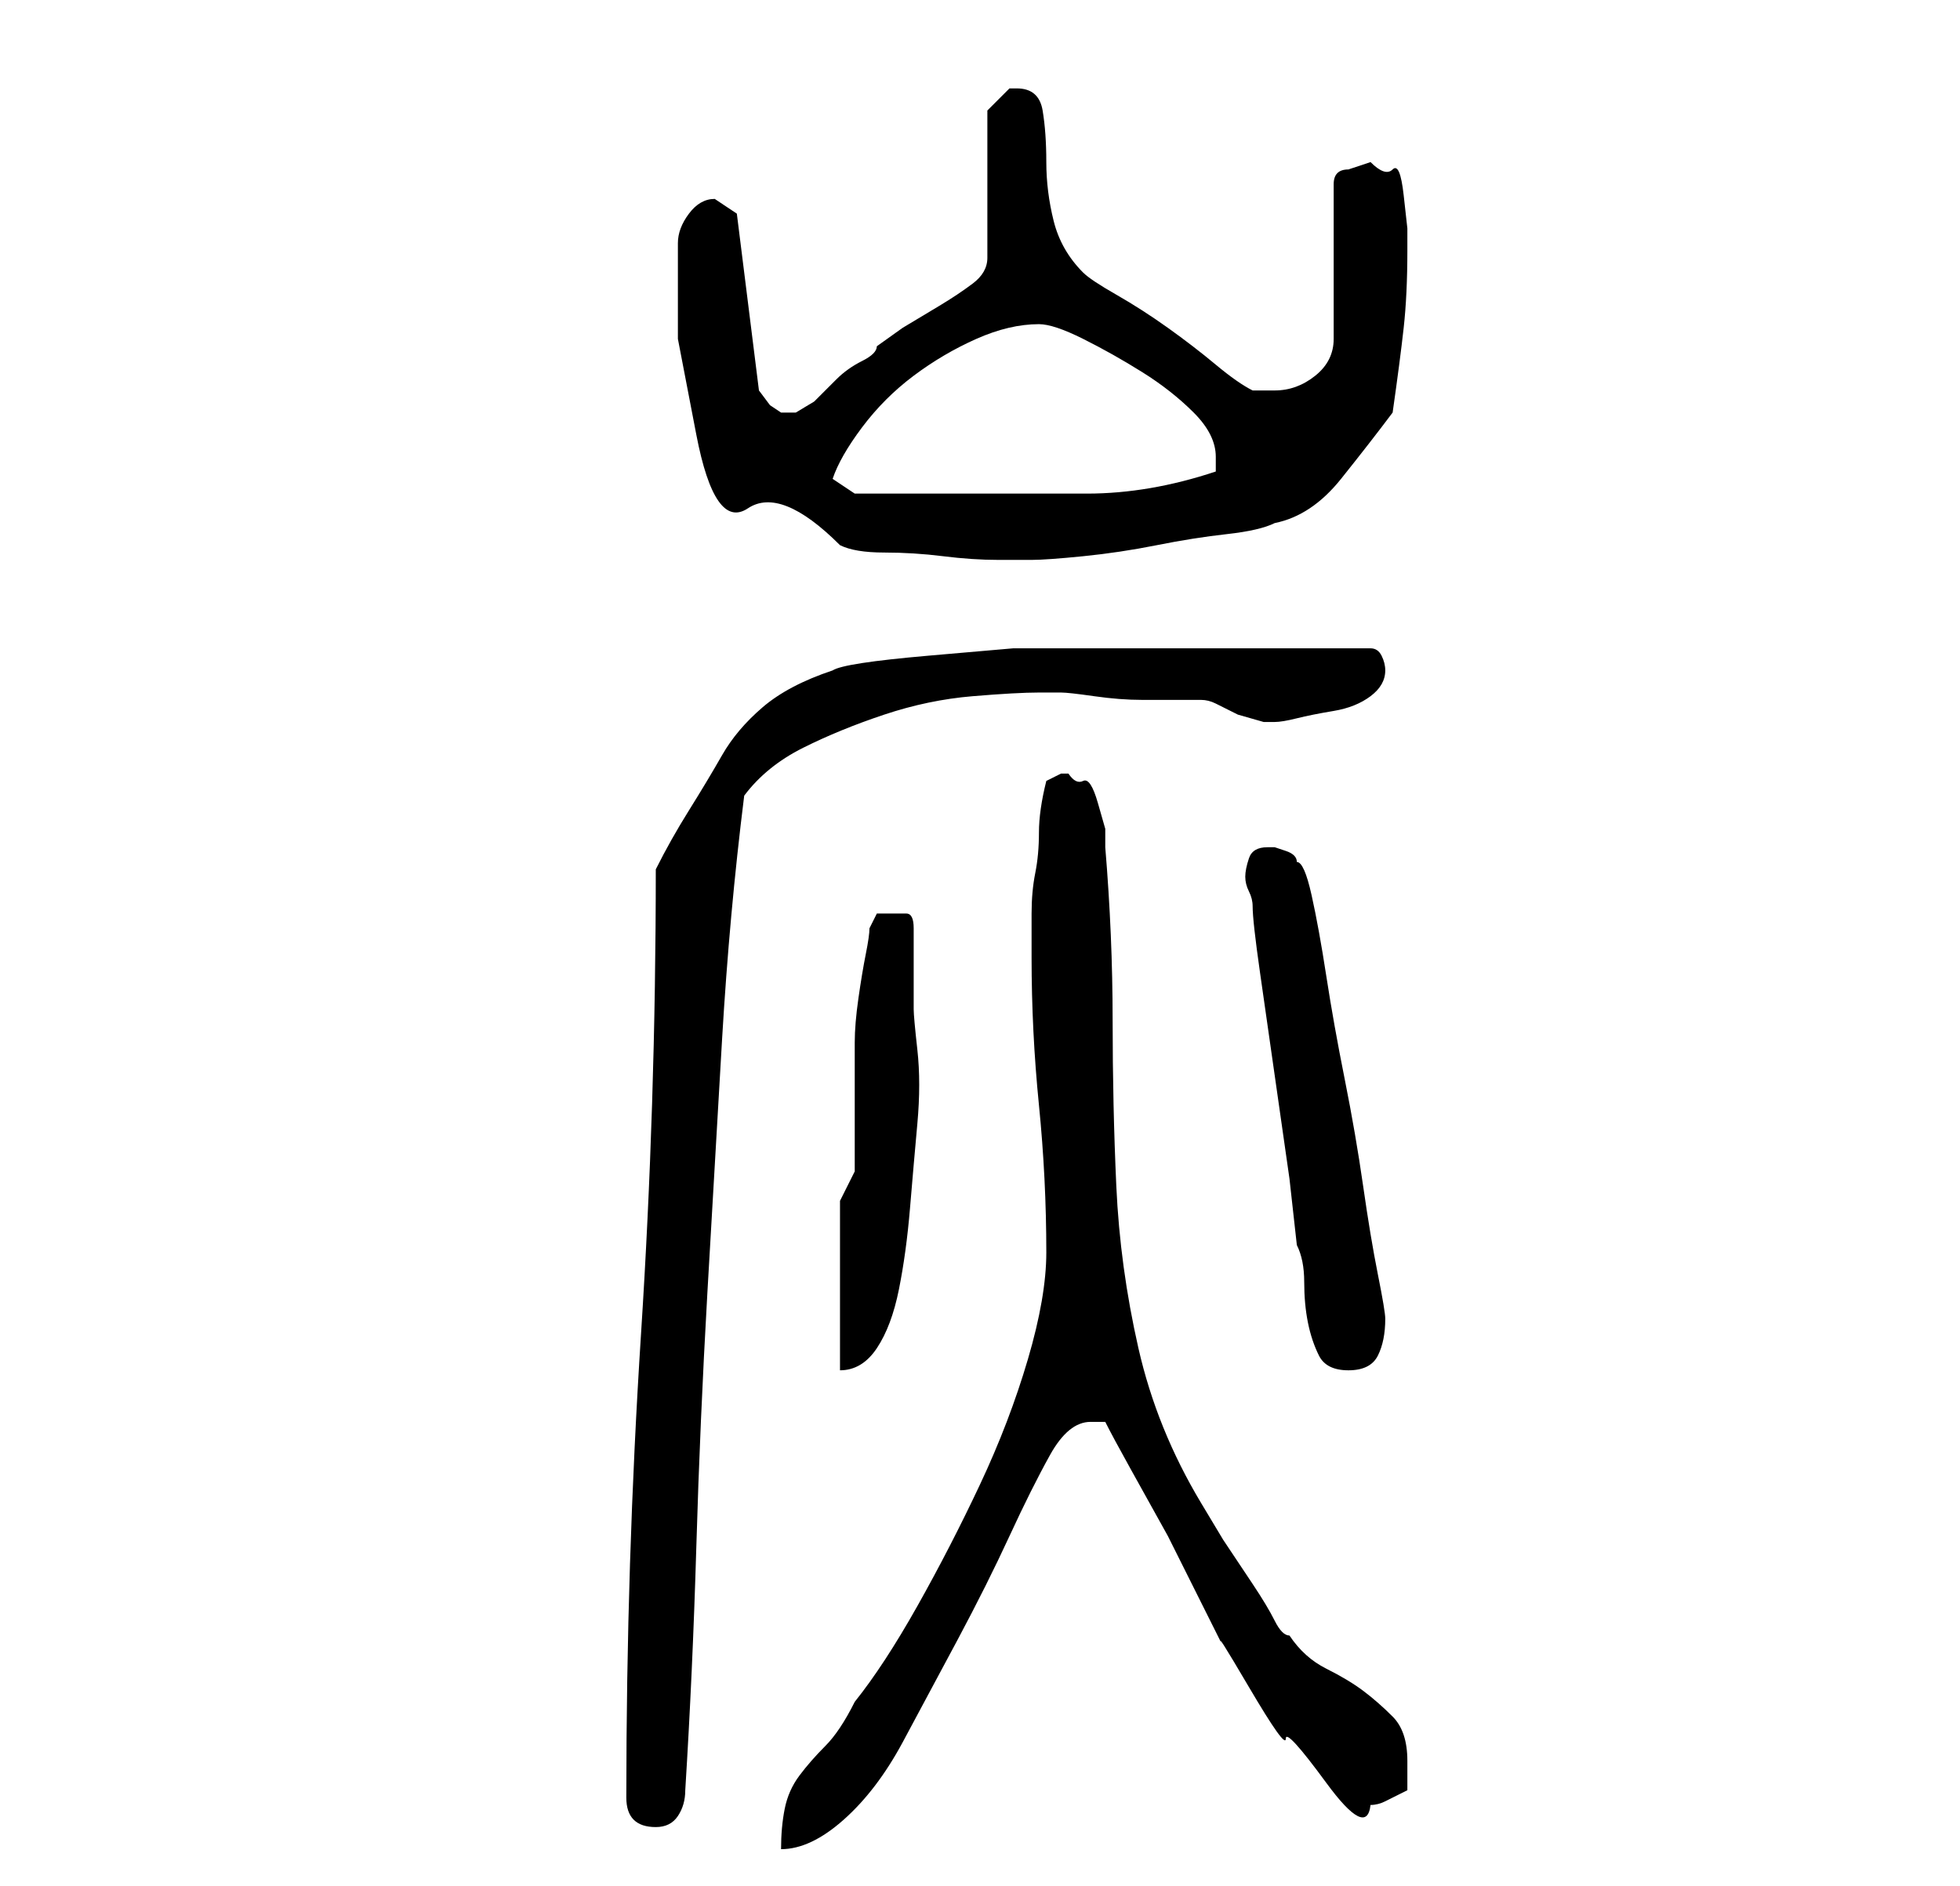 <?xml version="1.0" standalone="no"?>
<!DOCTYPE svg PUBLIC "-//W3C//DTD SVG 1.1//EN" "http://www.w3.org/Graphics/SVG/1.1/DTD/svg11.dtd" >
<svg xmlns="http://www.w3.org/2000/svg" xmlns:xlink="http://www.w3.org/1999/xlink" version="1.1" viewBox="-10 0 266 256">
   <path fill="currentColor"
d="M132 170q0 6 -2.5 14.5t-6.5 17t-8.5 16.5t-8.5 13q-2 4 -4 6t-3.5 4t-2 4.5t-0.5 5.5q4 0 8.5 -4t8 -10.5t7.5 -14t7 -14t5.5 -11t5.5 -4.5h2q1 2 3.5 6.5l5 9t4.5 9t3 6t3.5 5.5t5 7t5.5 6t6 3q1 0 2 -0.5l3 -1.5v-2v-2q0 -4 -2 -6t-4 -3.5t-5 -3t-5 -4.5q-1 0 -2 -2
t-3 -5l-4 -6t-3 -5q-6 -10 -8.5 -21t-3 -22t-0.5 -22.5t-1 -23.5v-2.5t-1 -3.5t-2 -3t-2 -1h-1l-2 1q-1 4 -1 7t-0.5 5.5t-0.5 5.5v6q0 10 1 20t1 20zM75 244q0 2 1 3t3 1t3 -1.5t1 -3.5q1 -16 1.5 -33t1.5 -34.5t2 -34.5t3 -33q3 -4 8 -6.5t11 -4.5t12 -2.5t9 -0.5h3
q1 0 4.5 0.5t6.5 0.5h5.5h2.5q1 0 2 0.5l3 1.5t3.5 1h1.5q1 0 3 -0.5t5 -1t5 -2t2 -3.5q0 -1 -0.5 -2t-1.5 -1h-5h-6.5h-7.5h-4h-14h-11.5t-11.5 1t-13 2q-6 2 -9.5 5t-5.5 6.5t-4.5 7.5t-4.5 8q0 32 -2 63t-2 63zM104 163v23q3 0 5 -3t3 -8t1.5 -11t1 -11.5t0 -10
t-0.5 -5.5v-3v-3v-3v-2q0 -2 -1 -2h-2h-2t-1 2q0 1 -0.5 3.5t-1 6t-0.5 6v3.5v4v5v5t-2 4zM166 169q1 2 1 5t0.5 5.5t1.5 4.5t4 2t4 -2t1 -5q0 -1 -1 -6t-2 -12t-2.5 -14.5t-2.5 -14t-2 -11t-2 -4.5q0 -1 -1.5 -1.5l-1.5 -0.5h-0.5h-0.5q-2 0 -2.5 1.5t-0.5 2.5t0.5 2t0.5 2
q0 2 1 9l2 14l2 14t1 9zM82 33v13t2.5 13t7 10t12.5 5q2 1 6 1t8 0.5t7.5 0.5h4.5q2 0 7 -0.5t10 -1.5t9.5 -1.5t6.5 -1.5q5 -1 9 -6t7 -9q1 -7 1.5 -11.5t0.5 -10.5v-3t-0.5 -4.5t-1.5 -3.5t-3 -1l-1.5 0.5l-1.5 0.5q-1 0 -1.5 0.5t-0.5 1.5v21q0 3 -2.5 5t-5.5 2h-3
q-2 -1 -5 -3.5t-6.5 -5t-7 -4.5t-4.5 -3q-3 -3 -4 -7t-1 -8t-0.5 -7t-3.5 -3h-1l-2 2l-1 1v20q0 2 -2 3.5t-4.5 3l-5 3t-3.5 2.5q0 1 -2 2t-3.5 2.5l-3 3t-2.5 1.5h-1v0h-1l-1.5 -1t-1.5 -2l-3 -24l-1.5 -1l-1.5 -1q-2 0 -3.5 2t-1.5 4zM103 65q1 -3 4 -7t7 -7t8.5 -5
t8.5 -2q2 0 6 2t8 4.5t7 5.5t3 6v1v1q-9 3 -17.5 3h-17.5h-3h-4.5h-4.5h-2z" />
</svg>
